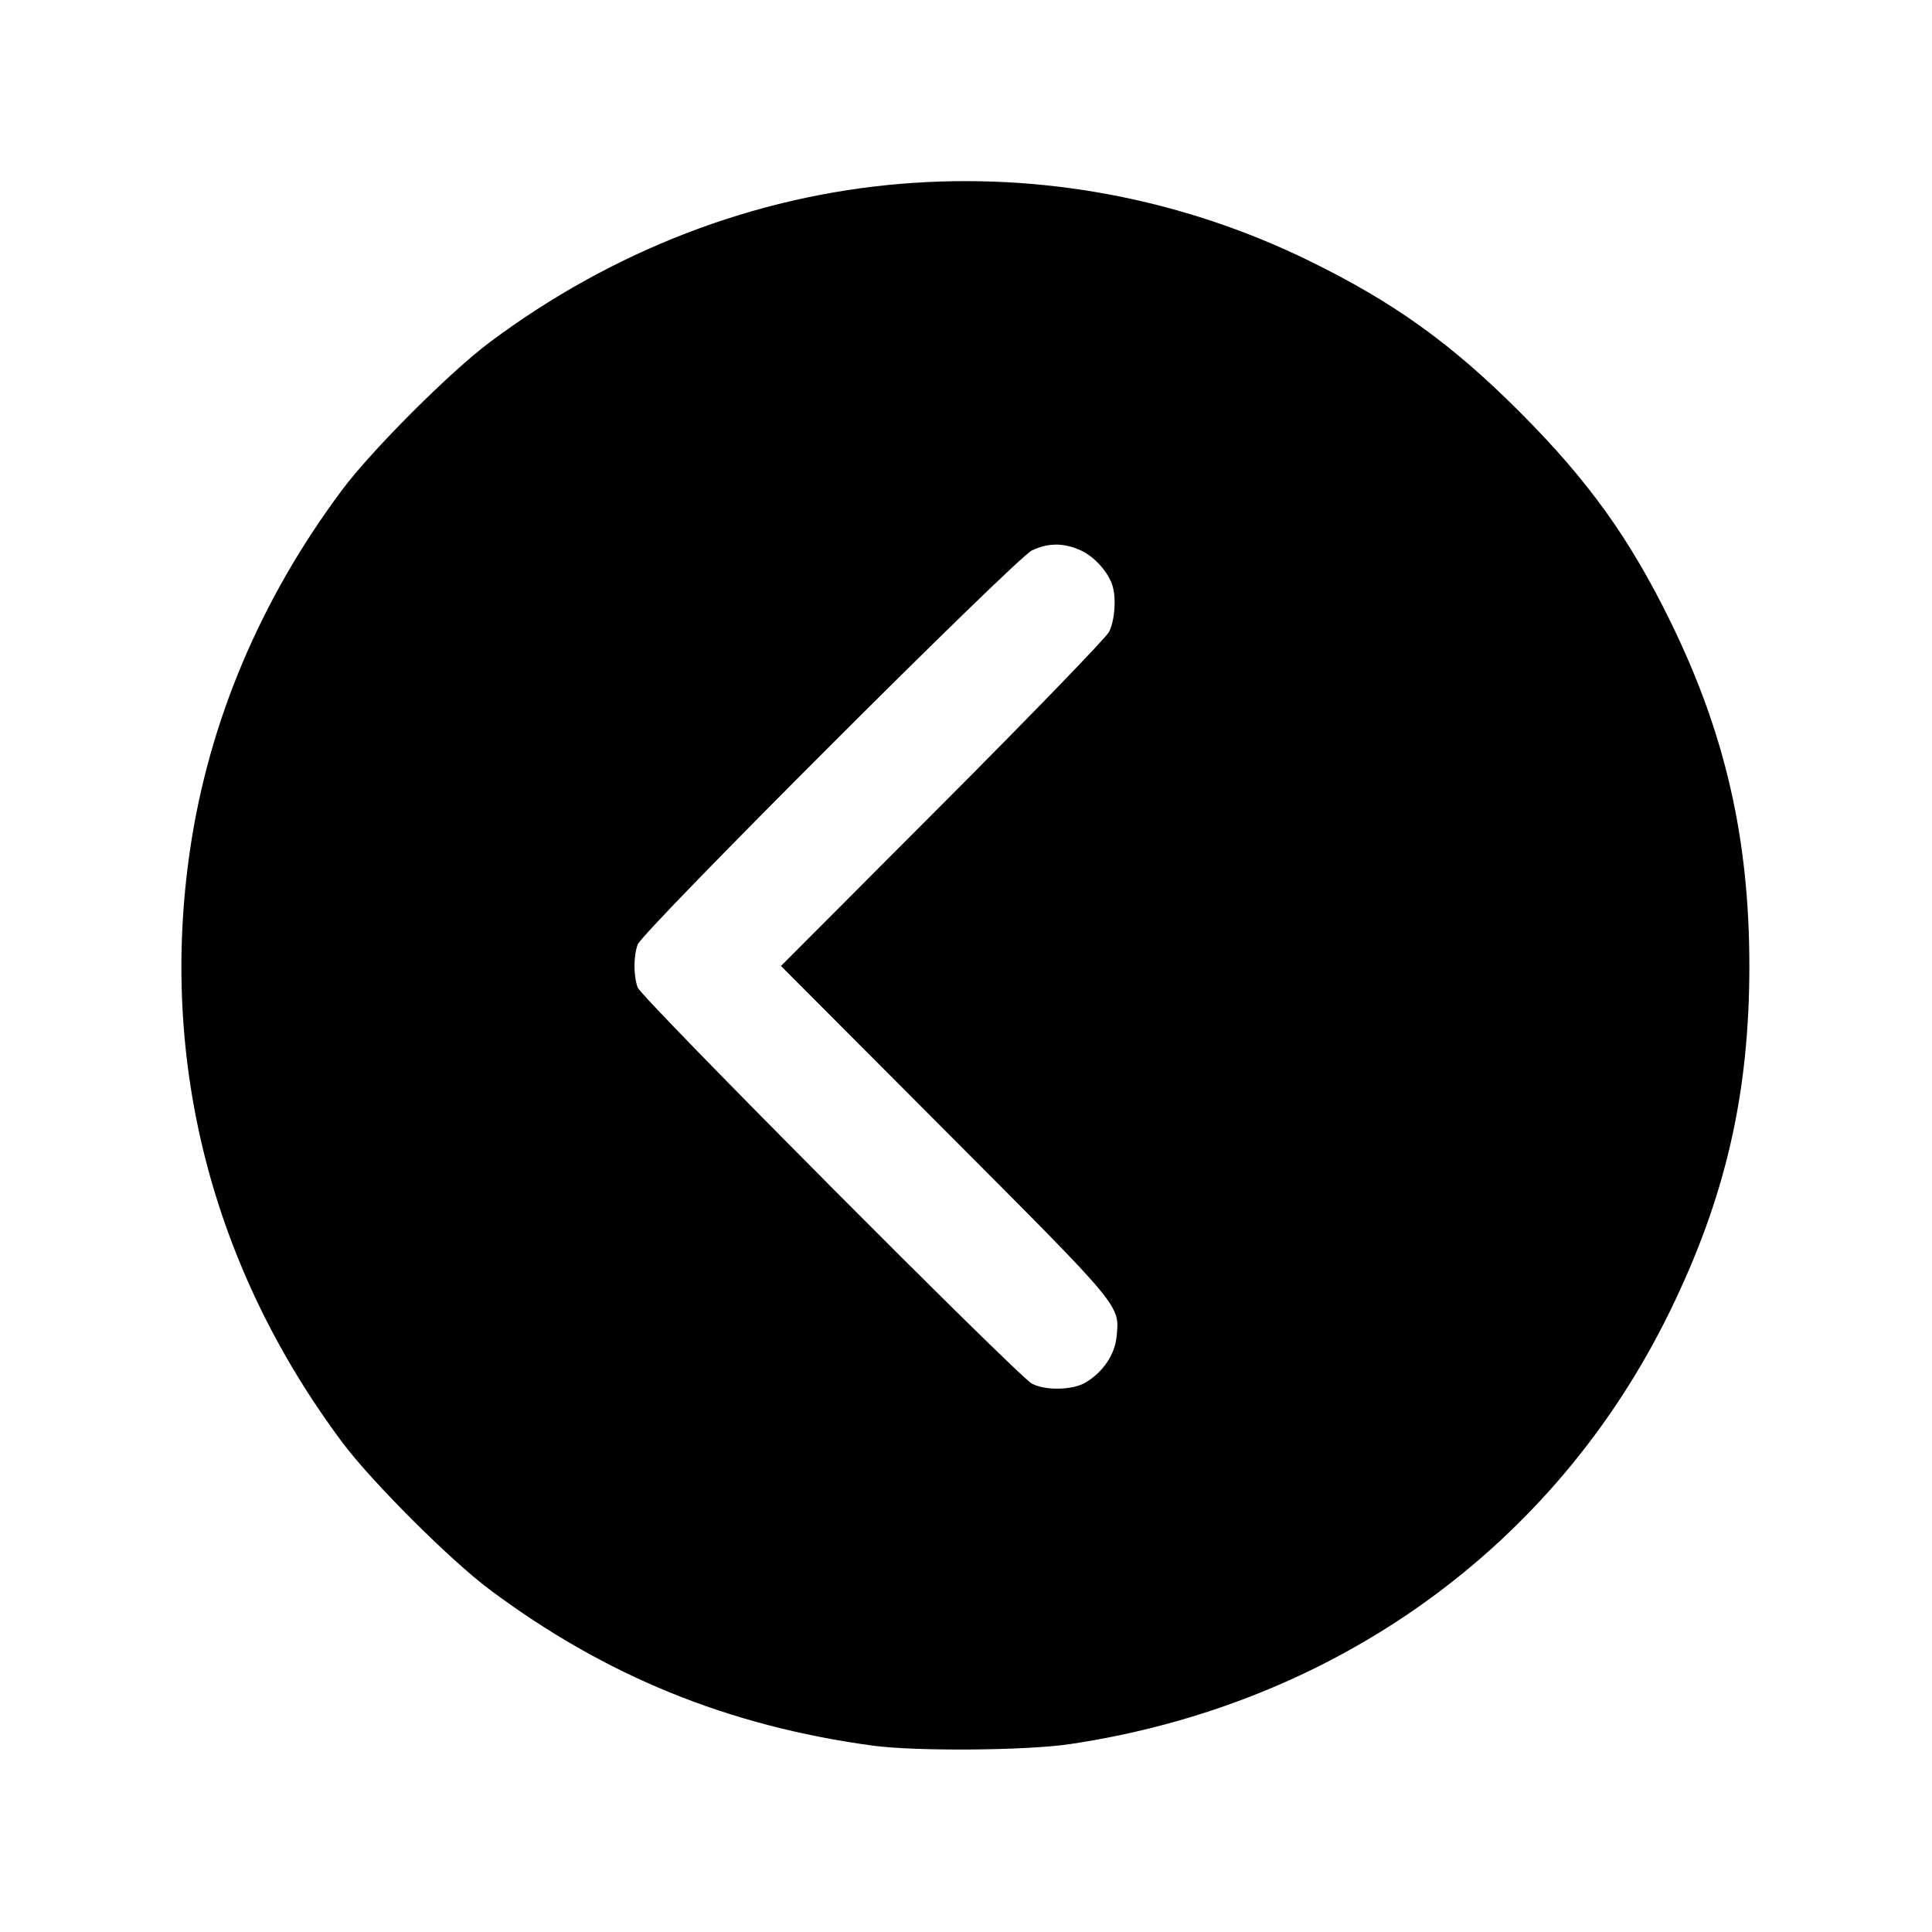 <svg xmlns="http://www.w3.org/2000/svg" width="512" height="512" viewBox="0 0 512 512"><path d="M238.790 48.708 C 199.901 51.925,162.269 66.422,129.782 90.701 C 119.266 98.560,98.560 119.266,90.701 129.782 C 69.069 158.727,55.338 191.226,50.352 225.280 C 42.149 281.314,56.217 336.040,90.695 382.218 C 98.476 392.640,119.191 413.346,129.707 421.213 C 160.300 444.101,192.921 457.398,231.253 462.606 C 242.659 464.156,272.000 463.930,283.567 462.204 C 353.989 451.696,412.003 409.894,442.434 347.733 C 457.257 317.454,463.599 289.966,463.599 256.000 C 463.599 222.419,457.247 194.557,442.880 165.120 C 431.962 142.752,420.990 127.453,402.774 109.202 C 384.698 91.090,369.338 80.067,346.880 69.089 C 313.251 52.649,276.017 45.629,238.790 48.708 M286.392 145.846 C 290.020 147.493,293.730 151.624,294.833 155.244 C 295.858 158.608,295.419 164.451,293.916 167.448 C 293.146 168.984,273.267 189.534,249.740 213.116 L 206.964 255.992 250.581 299.730 C 297.728 347.005,296.716 345.787,295.901 354.266 C 295.445 359.010,292.244 363.707,287.622 366.415 C 284.200 368.420,277.006 368.557,273.473 366.684 C 269.739 364.704,170.050 264.533,168.999 261.704 C 167.856 258.628,167.856 253.372,168.999 250.296 C 170.328 246.719,269.254 147.840,273.493 145.852 C 277.822 143.822,281.930 143.820,286.392 145.846 " stroke="none" fill="black" fill-rule="evenodd"></path></svg>